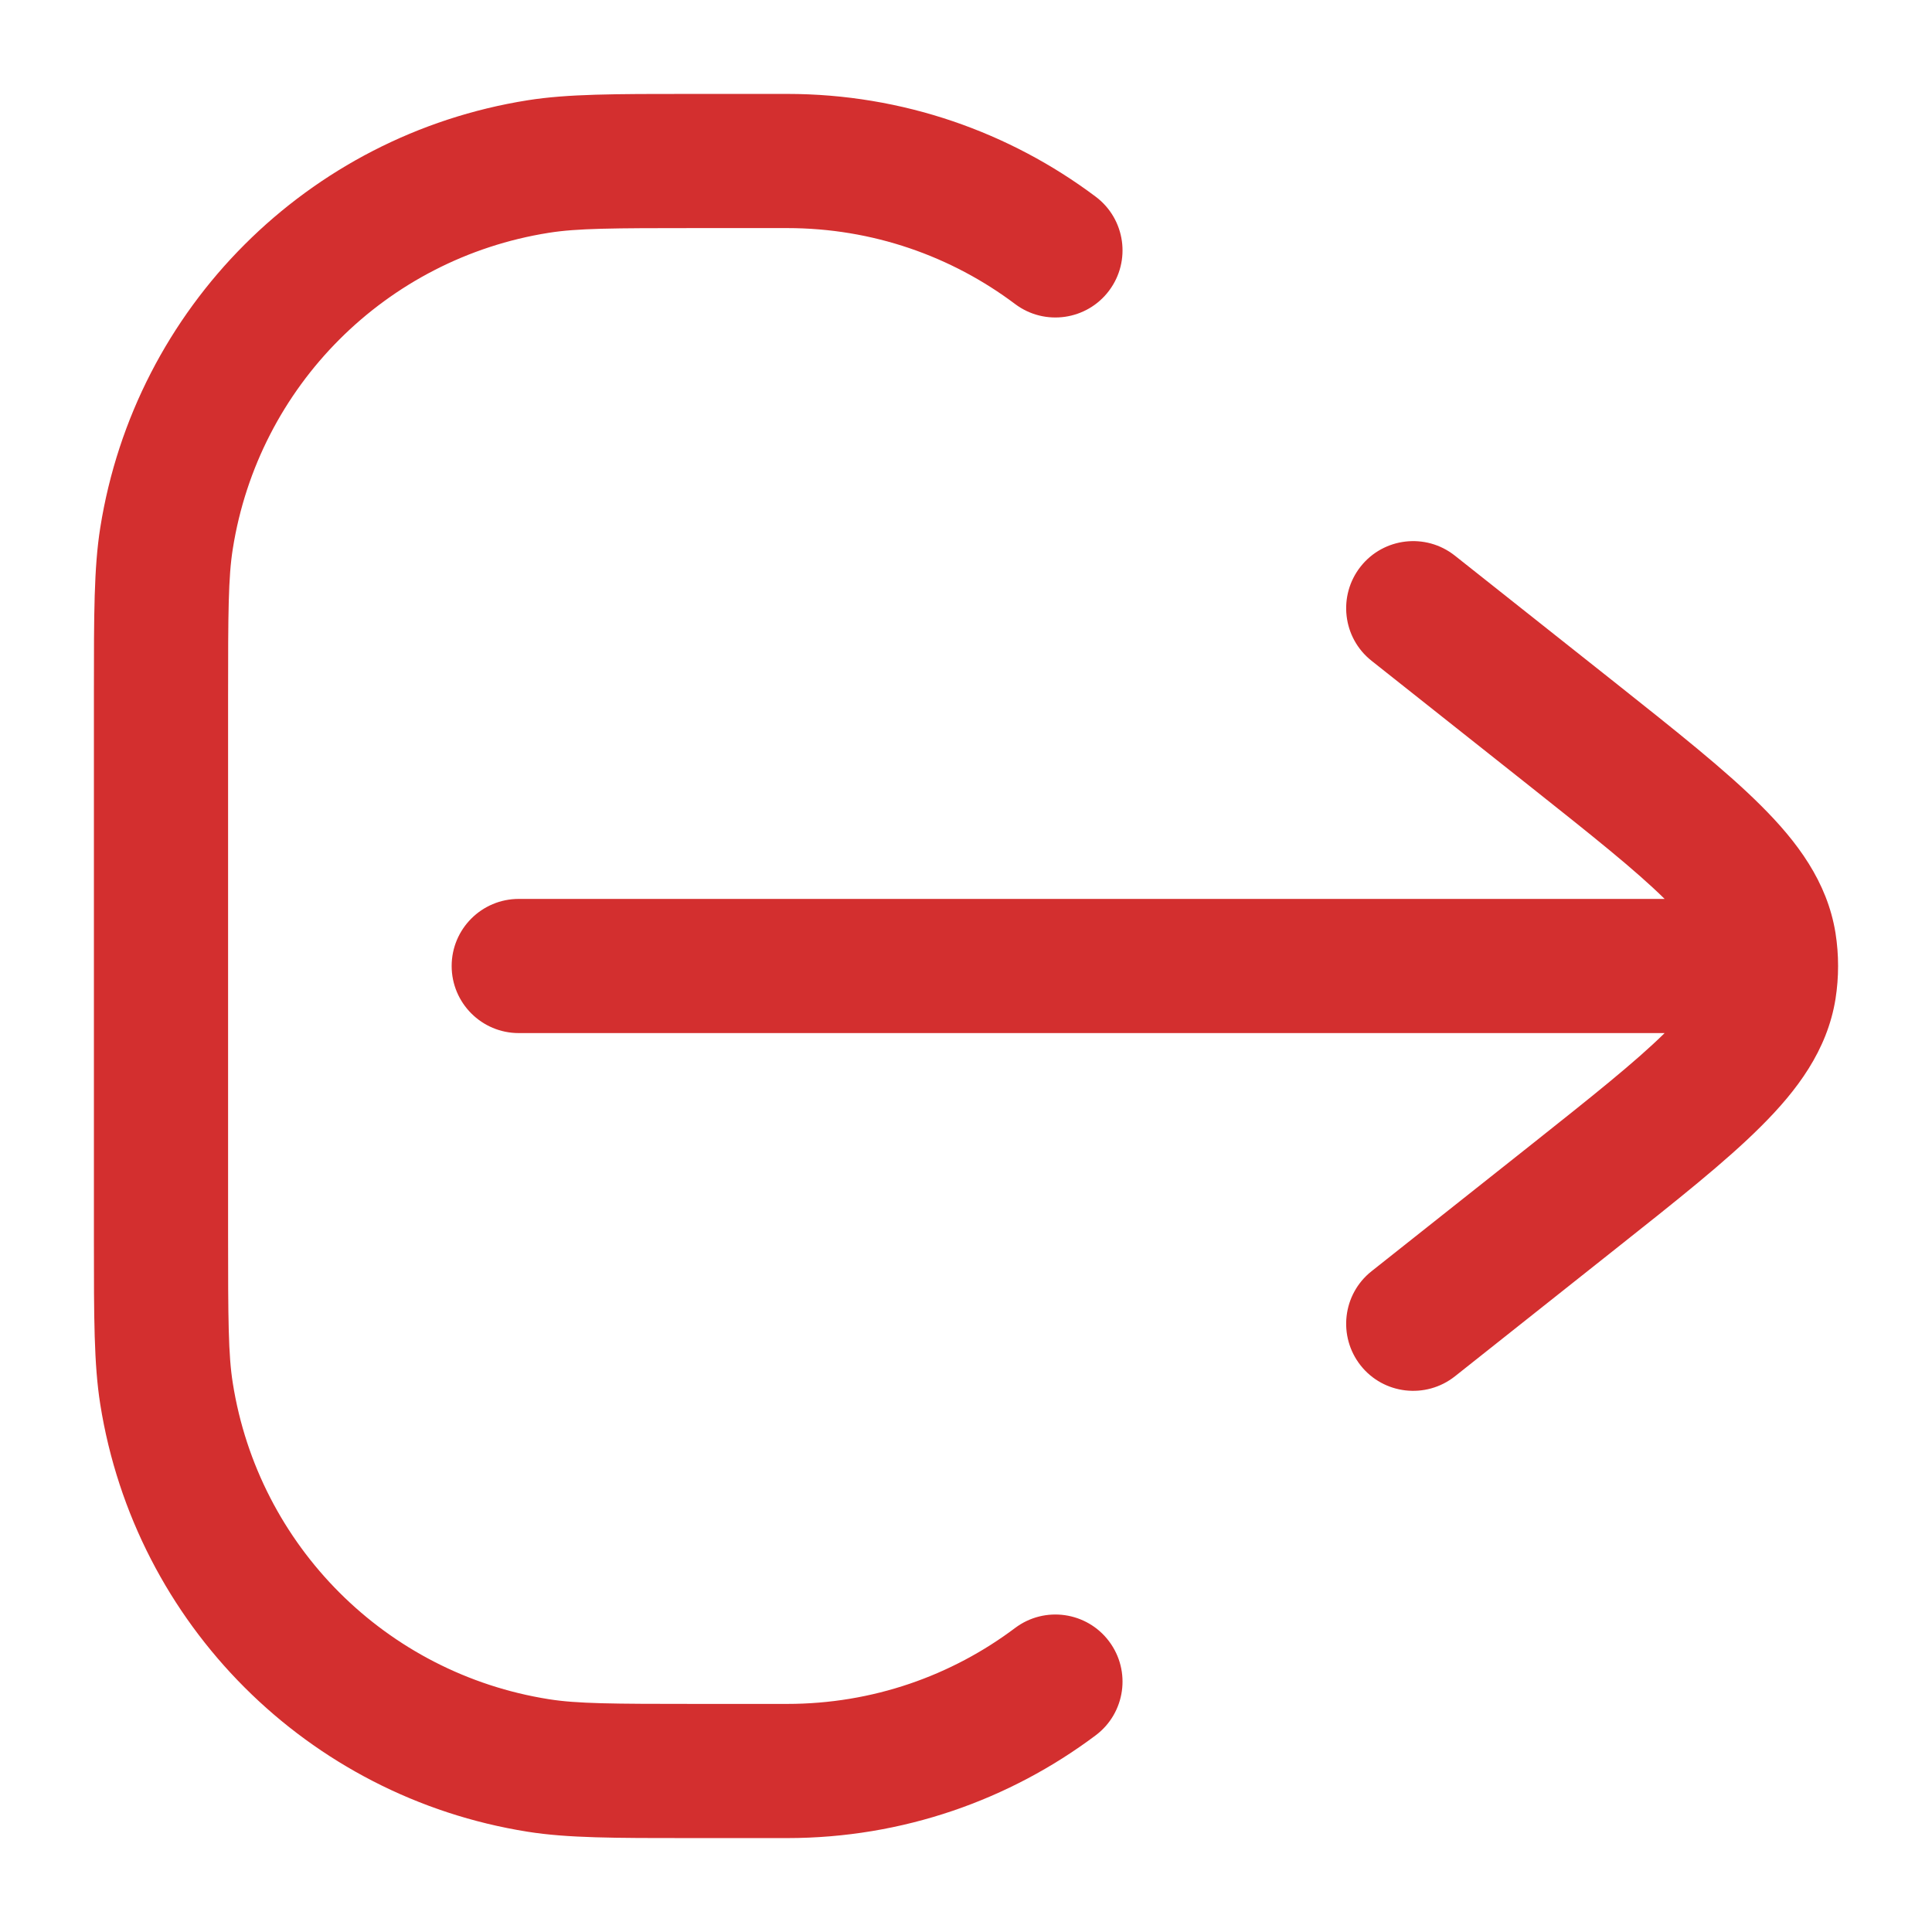 <svg width="18" height="18" viewBox="0 0 18 18" fill="none" xmlns="http://www.w3.org/2000/svg">
<g id="Logout">
<g id="Vector">
<path d="M6.433 0.875C5.723 0.875 5.29 0.875 4.917 0.934C2.867 1.259 1.259 2.867 0.934 4.917C0.875 5.29 0.875 5.723 0.875 6.433L0.875 11.567C0.875 12.277 0.875 12.71 0.934 13.083C1.259 15.133 2.867 16.741 4.917 17.066C5.29 17.125 5.723 17.125 6.433 17.125L7.333 17.125C8.411 17.125 9.408 16.768 10.209 16.167C10.485 15.959 10.54 15.568 10.333 15.292C10.126 15.016 9.734 14.96 9.458 15.167C8.866 15.612 8.131 15.875 7.333 15.875H6.5C5.702 15.875 5.376 15.873 5.113 15.831C3.597 15.591 2.409 14.403 2.169 12.887C2.127 12.624 2.125 12.298 2.125 11.5L2.125 6.5C2.125 5.702 2.127 5.376 2.169 5.113C2.409 3.597 3.597 2.409 5.113 2.169C5.376 2.127 5.702 2.125 6.5 2.125H7.333C8.131 2.125 8.866 2.388 9.458 2.833C9.734 3.04 10.126 2.984 10.333 2.708C10.54 2.432 10.485 2.041 10.209 1.833C9.408 1.232 8.411 0.875 7.333 0.875L6.433 0.875Z" fill="#D32F2F"/>
<path d="M13.555 5.177C13.284 4.962 12.891 5.008 12.677 5.278C12.463 5.549 12.508 5.942 12.778 6.156L14.248 7.321C14.834 7.786 15.236 8.106 15.509 8.375L4.833 8.375C4.488 8.375 4.208 8.655 4.208 9C4.208 9.345 4.488 9.625 4.833 9.625L15.509 9.625C15.236 9.894 14.834 10.214 14.248 10.679L12.778 11.844C12.508 12.058 12.463 12.451 12.677 12.722C12.891 12.992 13.284 13.037 13.555 12.823L15.054 11.634C15.614 11.19 16.077 10.824 16.406 10.495C16.744 10.159 17.024 9.785 17.101 9.307C17.117 9.205 17.125 9.103 17.125 9C17.125 8.897 17.117 8.795 17.101 8.693C17.024 8.215 16.744 7.841 16.406 7.505C16.077 7.176 15.614 6.81 15.054 6.365L13.555 5.177Z" fill="#D32F2F"/>
</g>
</g>
</svg>
